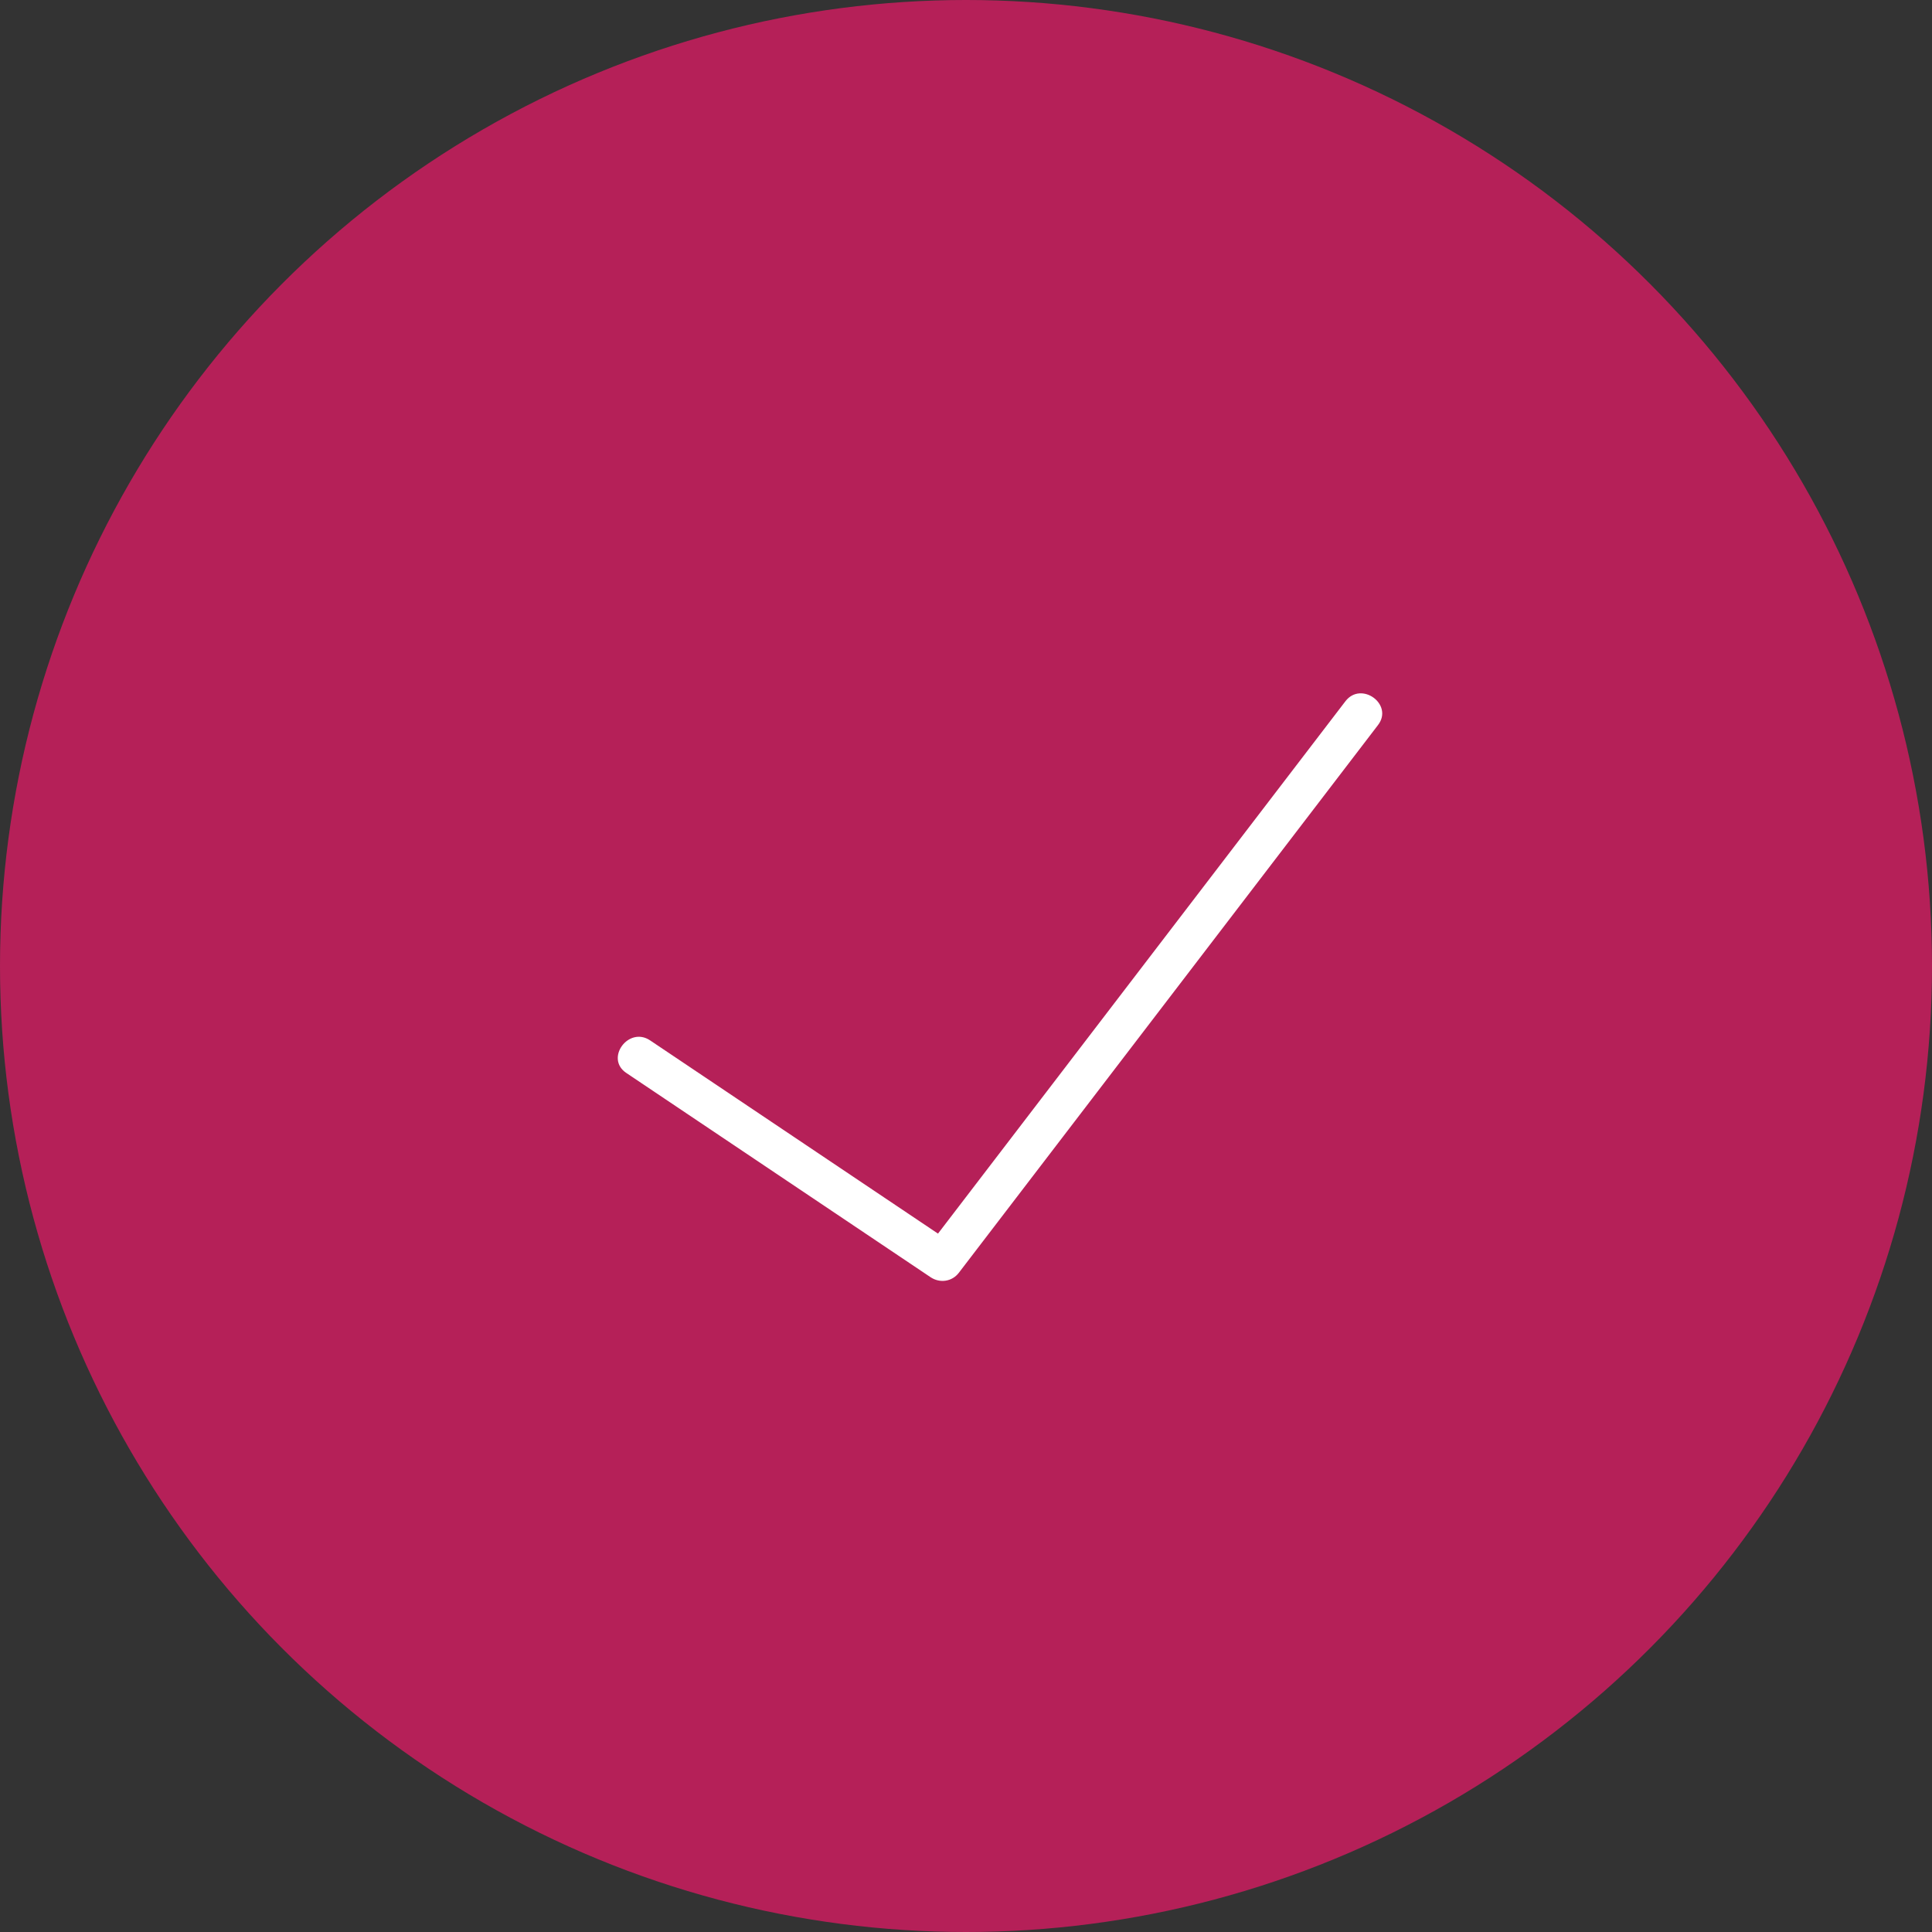 <?xml version="1.0" encoding="utf-8"?><svg version="1.1" id="Layer_1" xmlns="http://www.w3.org/2000/svg" xmlns:xlink="http://www.w3.org/1999/xlink" x="0px" y="0px" viewBox="0 0 120 120" style="enable-background:new 0 0 120 120;" xml:space="preserve"><rect x="0" y="0" width="120" height="120" fill="#333333" stroke="none"/><style type="text/css">.st0{fill:#B52058;}.st1{fill:#FFFFFF;}</style><circle class="st0" cx="60" cy="60" r="60"/><path class="st1" d="M38.899,66.642c6.3,4.228,12.601,8.458,18.901,12.688 c0.571,0.383,1.328,0.282,1.753-0.272c7.597-9.928,15.194-19.854,22.791-29.78 c1.082-1.414,2.165-2.827,3.247-4.244c0.982-1.283-1.044-2.758-2.025-1.477 c-7.597,9.928-15.194,19.854-22.791,29.78c-1.082,1.415-2.165,2.829-3.247,4.242 c0.584-0.089,1.169-0.18,1.753-0.272c-6.3-4.228-12.601-8.457-18.901-12.686 C39.043,63.723,37.556,65.741,38.899,66.642L38.899,66.642z"/>
</svg>
